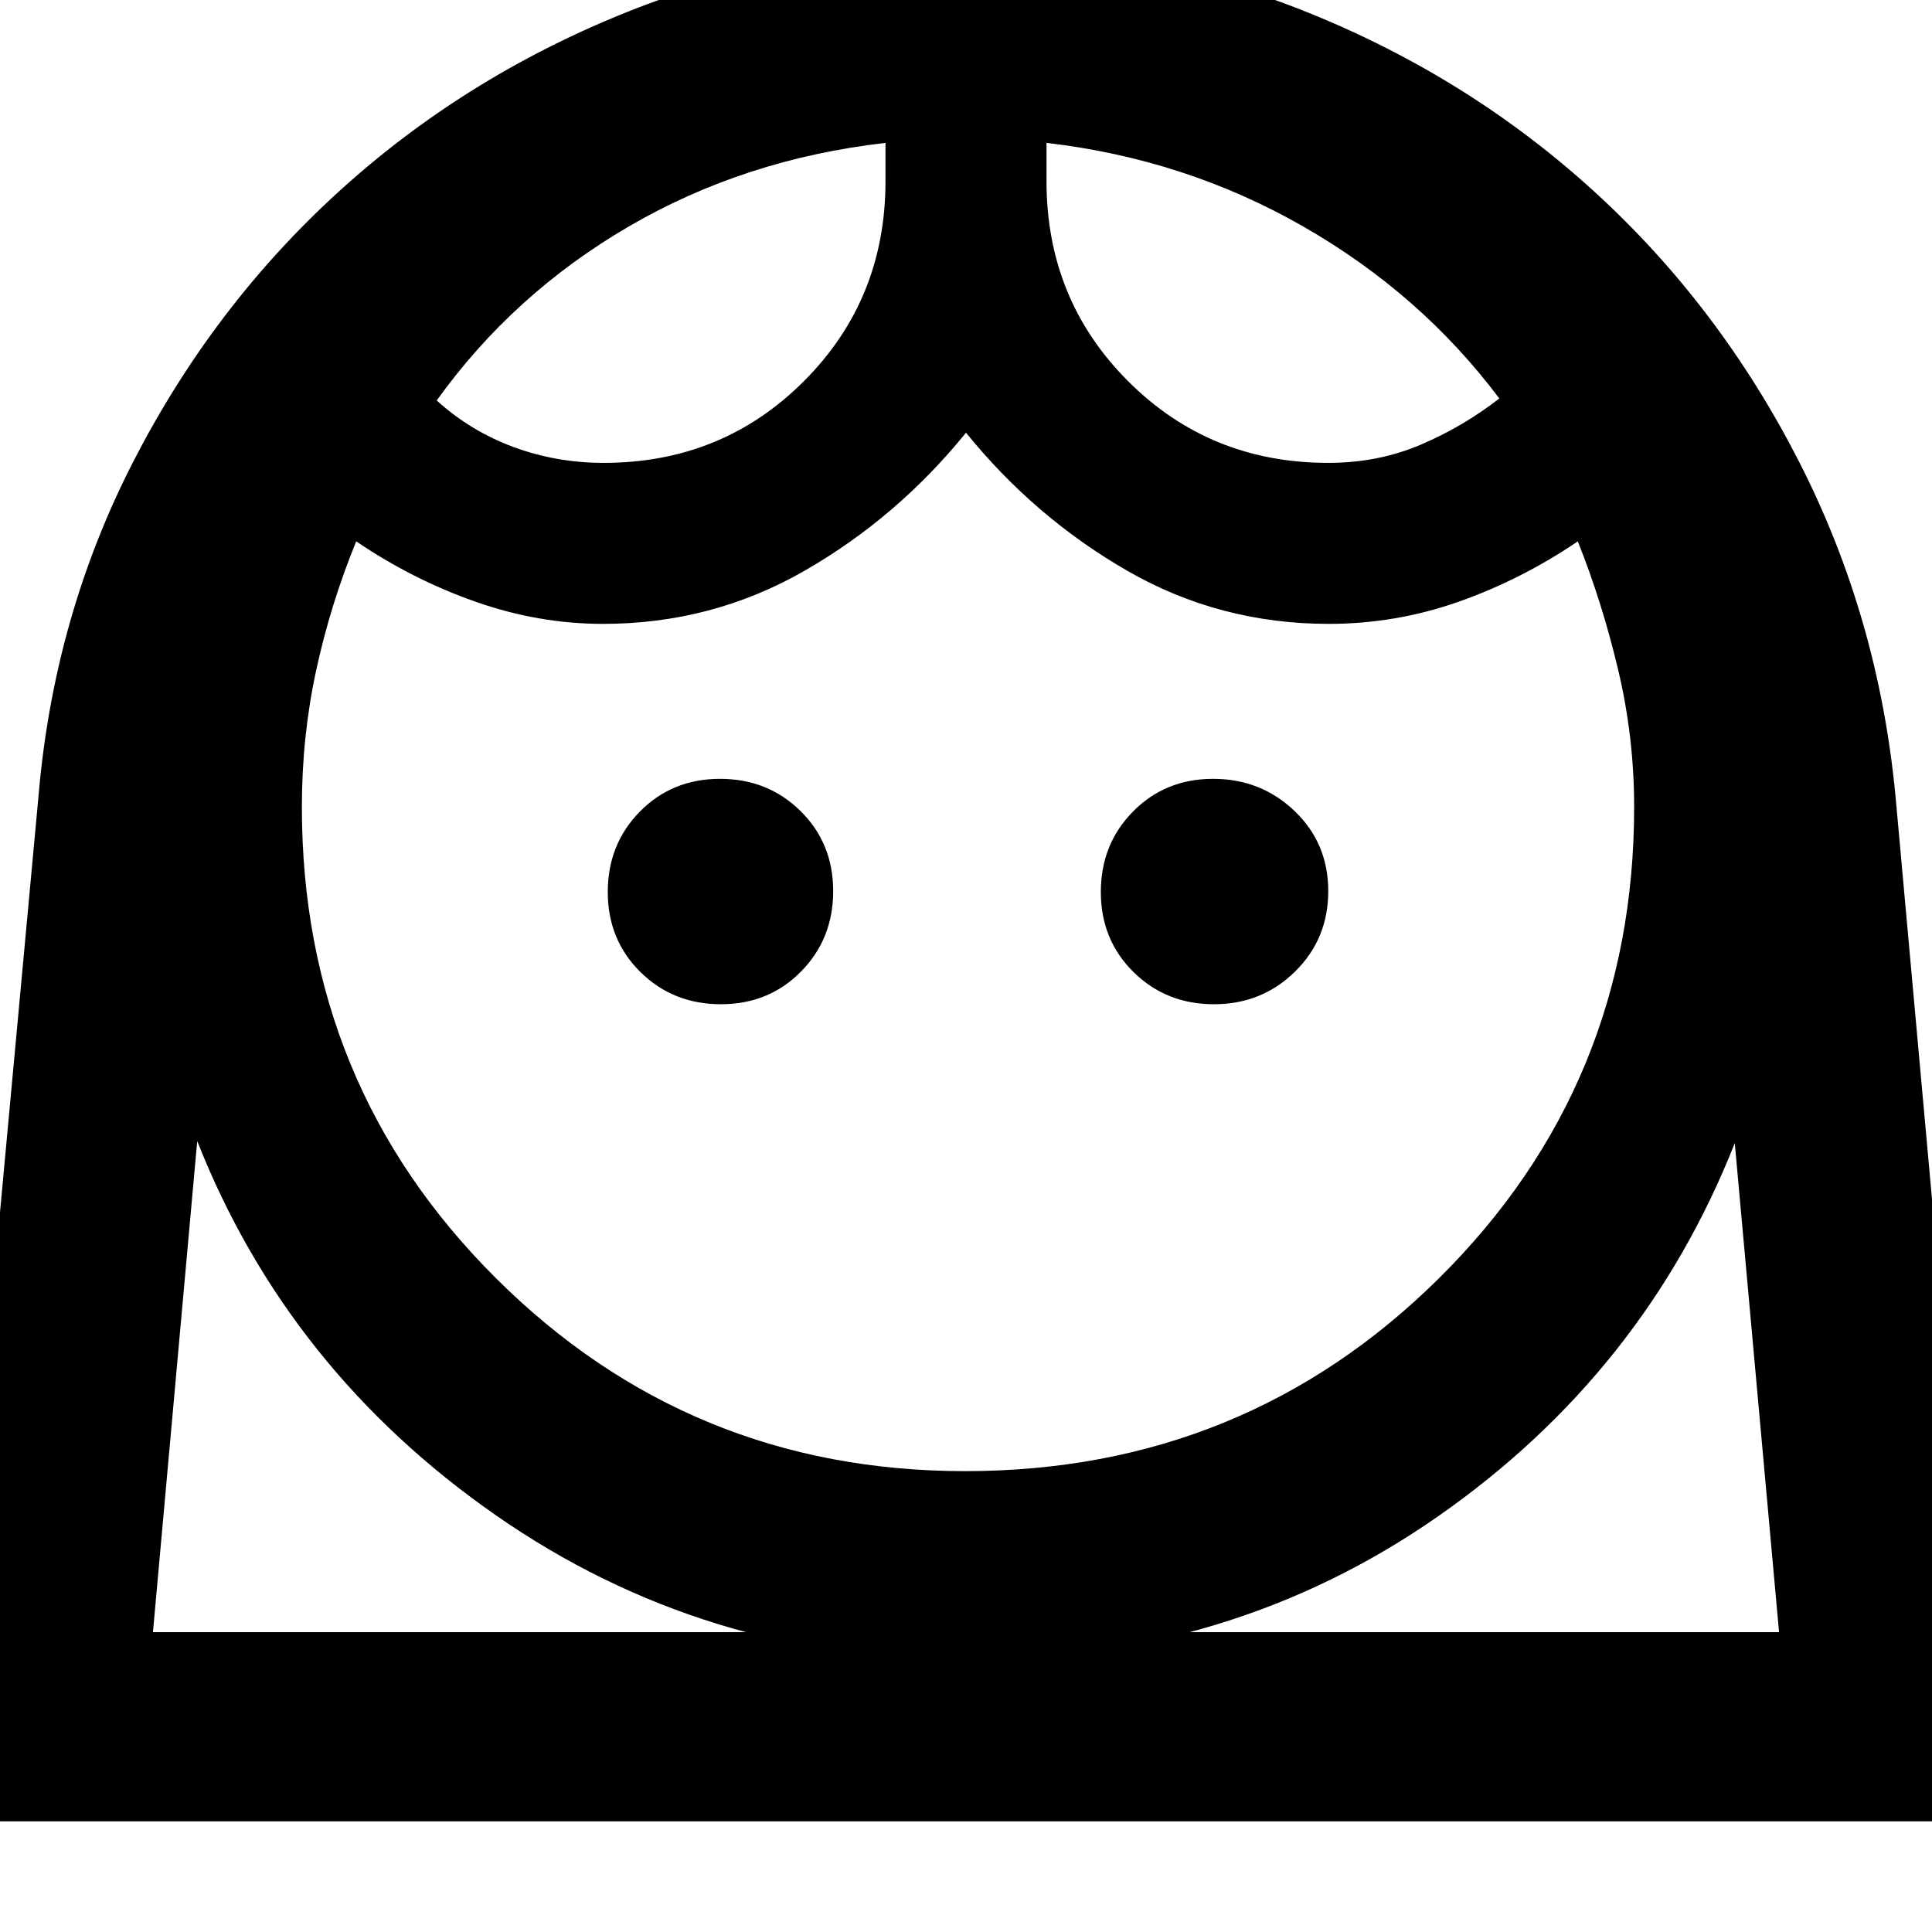 <svg xmlns="http://www.w3.org/2000/svg" width="48" height="48" viewBox="0 -960 960 960"><path d="M479.555-229q138.839 0 235.642-96.013Q812-421.025 812-559q0-34.807-8-68.403Q796-661 784-691q-28 19-59.227 30-31.227 11-64.536 11-54.361 0-100.299-26.5Q514-703 480-745q-34 42-80.044 68.5Q353.913-650 299.63-650q-32.002 0-63.316-11T177-691q-12.857 31.464-19.929 64.232Q150-594 150-559q0 137.975 96.292 233.987Q342.584-229 479.555-229Zm-121.33-232Q382-461 398-477.225q16-16.226 16-40Q414-541 397.775-557q-16.226-16-40-16Q334-573 318-556.775q-16 16.226-16 40Q302-493 318.225-477q16.226 16 40 16Zm245 0Q627-461 643.5-477.225q16.5-16.226 16.5-40Q660-541 643.275-557q-16.726-16-40.5-16Q579-573 563-556.775q-16 16.226-16 40Q547-493 563.225-477q16.226 16 40 16ZM300-730q58.857 0 99.429-40.571Q440-811.143 440-870v-19q-70 8-127.5 41.5T217-761q16.95 15.308 38.256 23.154Q276.563-730 300-730Zm360 0q24.71 0 45.855-9Q727-748 745-762q-39-52-97.5-85.5T520-889v19q0 58.857 40.571 99.429Q601.143-730 660-730ZM480.532-986q89.531 0 169.643 32.324 80.112 32.323 142.185 89.022 62.074 56.699 101.583 134.054 39.51 77.355 47.939 166.367L988-55H-28l47.118-509.233q7.567-89.489 47.225-166.628Q106-808 168.21-864.685q62.211-56.684 142.5-89Q391-986 480.532-986Zm-.054 851Q350-135 246.5-207T98-393L76-149h808l-22-243q-45 114-147.5 185.5T480.478-135ZM520-889Zm-80 0Zm40.478 740H884 76h404.478Z"/></svg>